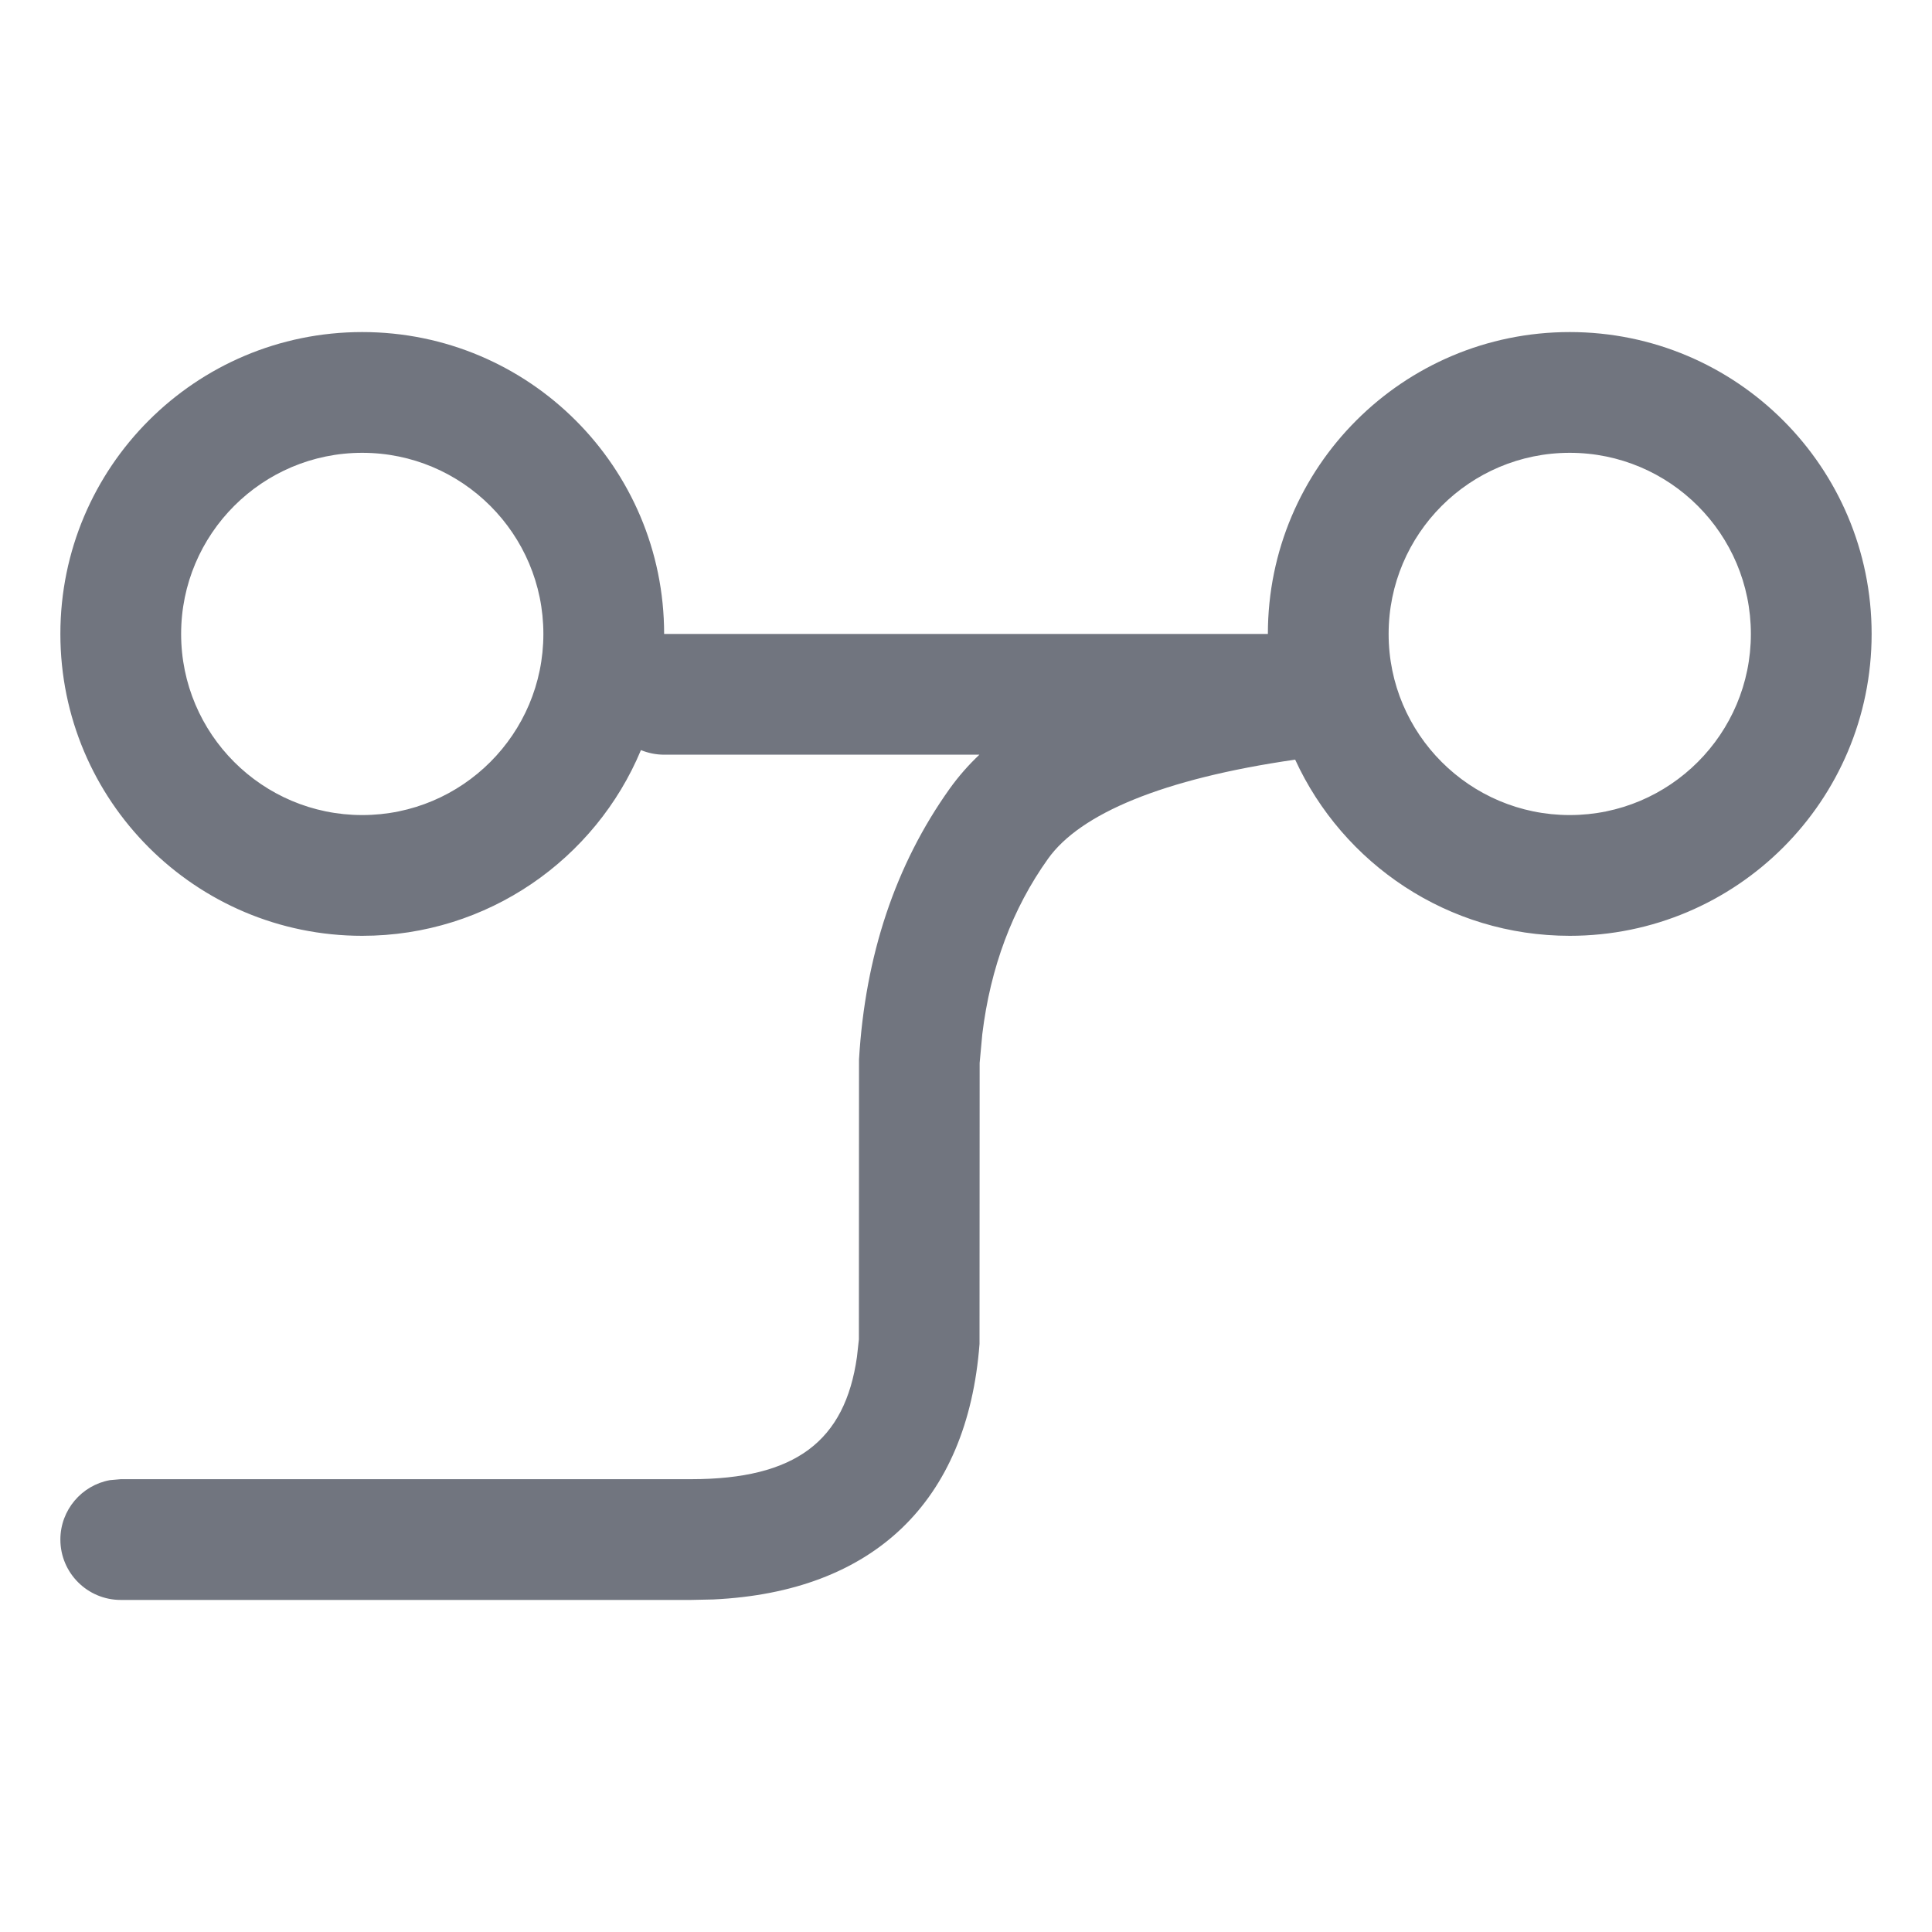 <?xml version="1.0" encoding="UTF-8"?>
<svg width="16px" height="16px" viewBox="0 0 16 16" version="1.1" xmlns="http://www.w3.org/2000/svg" xmlns:xlink="http://www.w3.org/1999/xlink">
    <title>icon-children-node</title>
    <g id="icon-children-node" stroke="none" stroke-width="1" fill="none" fill-rule="evenodd">
        <g transform="translate(0.5, 2.75)" fill="#71757F" fill-rule="nonzero" id="形状结合">
            <path d="M12.5,0 C13.881,0 15,1.119 15,2.5 C15,3.881 13.881,5 12.5,5 C11.491,5 10.621,4.402 10.226,3.541 C9.125,3.7 8.445,3.99 8.18,4.361 C7.884,4.775 7.702,5.263 7.635,5.814 L7.613,6.053 L7.612,8.38 C7.512,9.692 6.728,10.434 5.407,10.496 L5.223,10.5 L0.5,10.5 C0.224,10.5 8.18012325e-13,10.276 8.18012325e-13,10 C8.18012325e-13,9.755 0.177,9.55 0.41,9.508 L0.5,9.5 L5.223,9.5 C6.086,9.5 6.498,9.186 6.597,8.487 L6.613,8.342 L6.614,6.024 C6.665,5.163 6.915,4.412 7.366,3.78 C7.437,3.681 7.519,3.587 7.611,3.5 L5,3.5 C4.932,3.5 4.867,3.486 4.808,3.462 C4.432,4.364 3.54,5 2.5,5 C1.119,5 0,3.881 0,2.5 C0,1.119 1.119,0 2.5,0 C3.881,0 5,1.119 5,2.5 L5,2.5 L10,2.5 C10,1.119 11.119,0 12.5,0 Z M12.5,1 C11.672,1 11,1.672 11,2.5 C11,3.328 11.672,4 12.5,4 C13.328,4 14,3.328 14,2.5 C14,1.672 13.328,1 12.5,1 Z M2.5,1 C1.672,1 1,1.672 1,2.5 C1,3.328 1.672,4 2.5,4 C3.328,4 4,3.328 4,2.5 C4,1.672 3.328,1 2.5,1 Z"></path>
        </g>
    </g>
</svg>